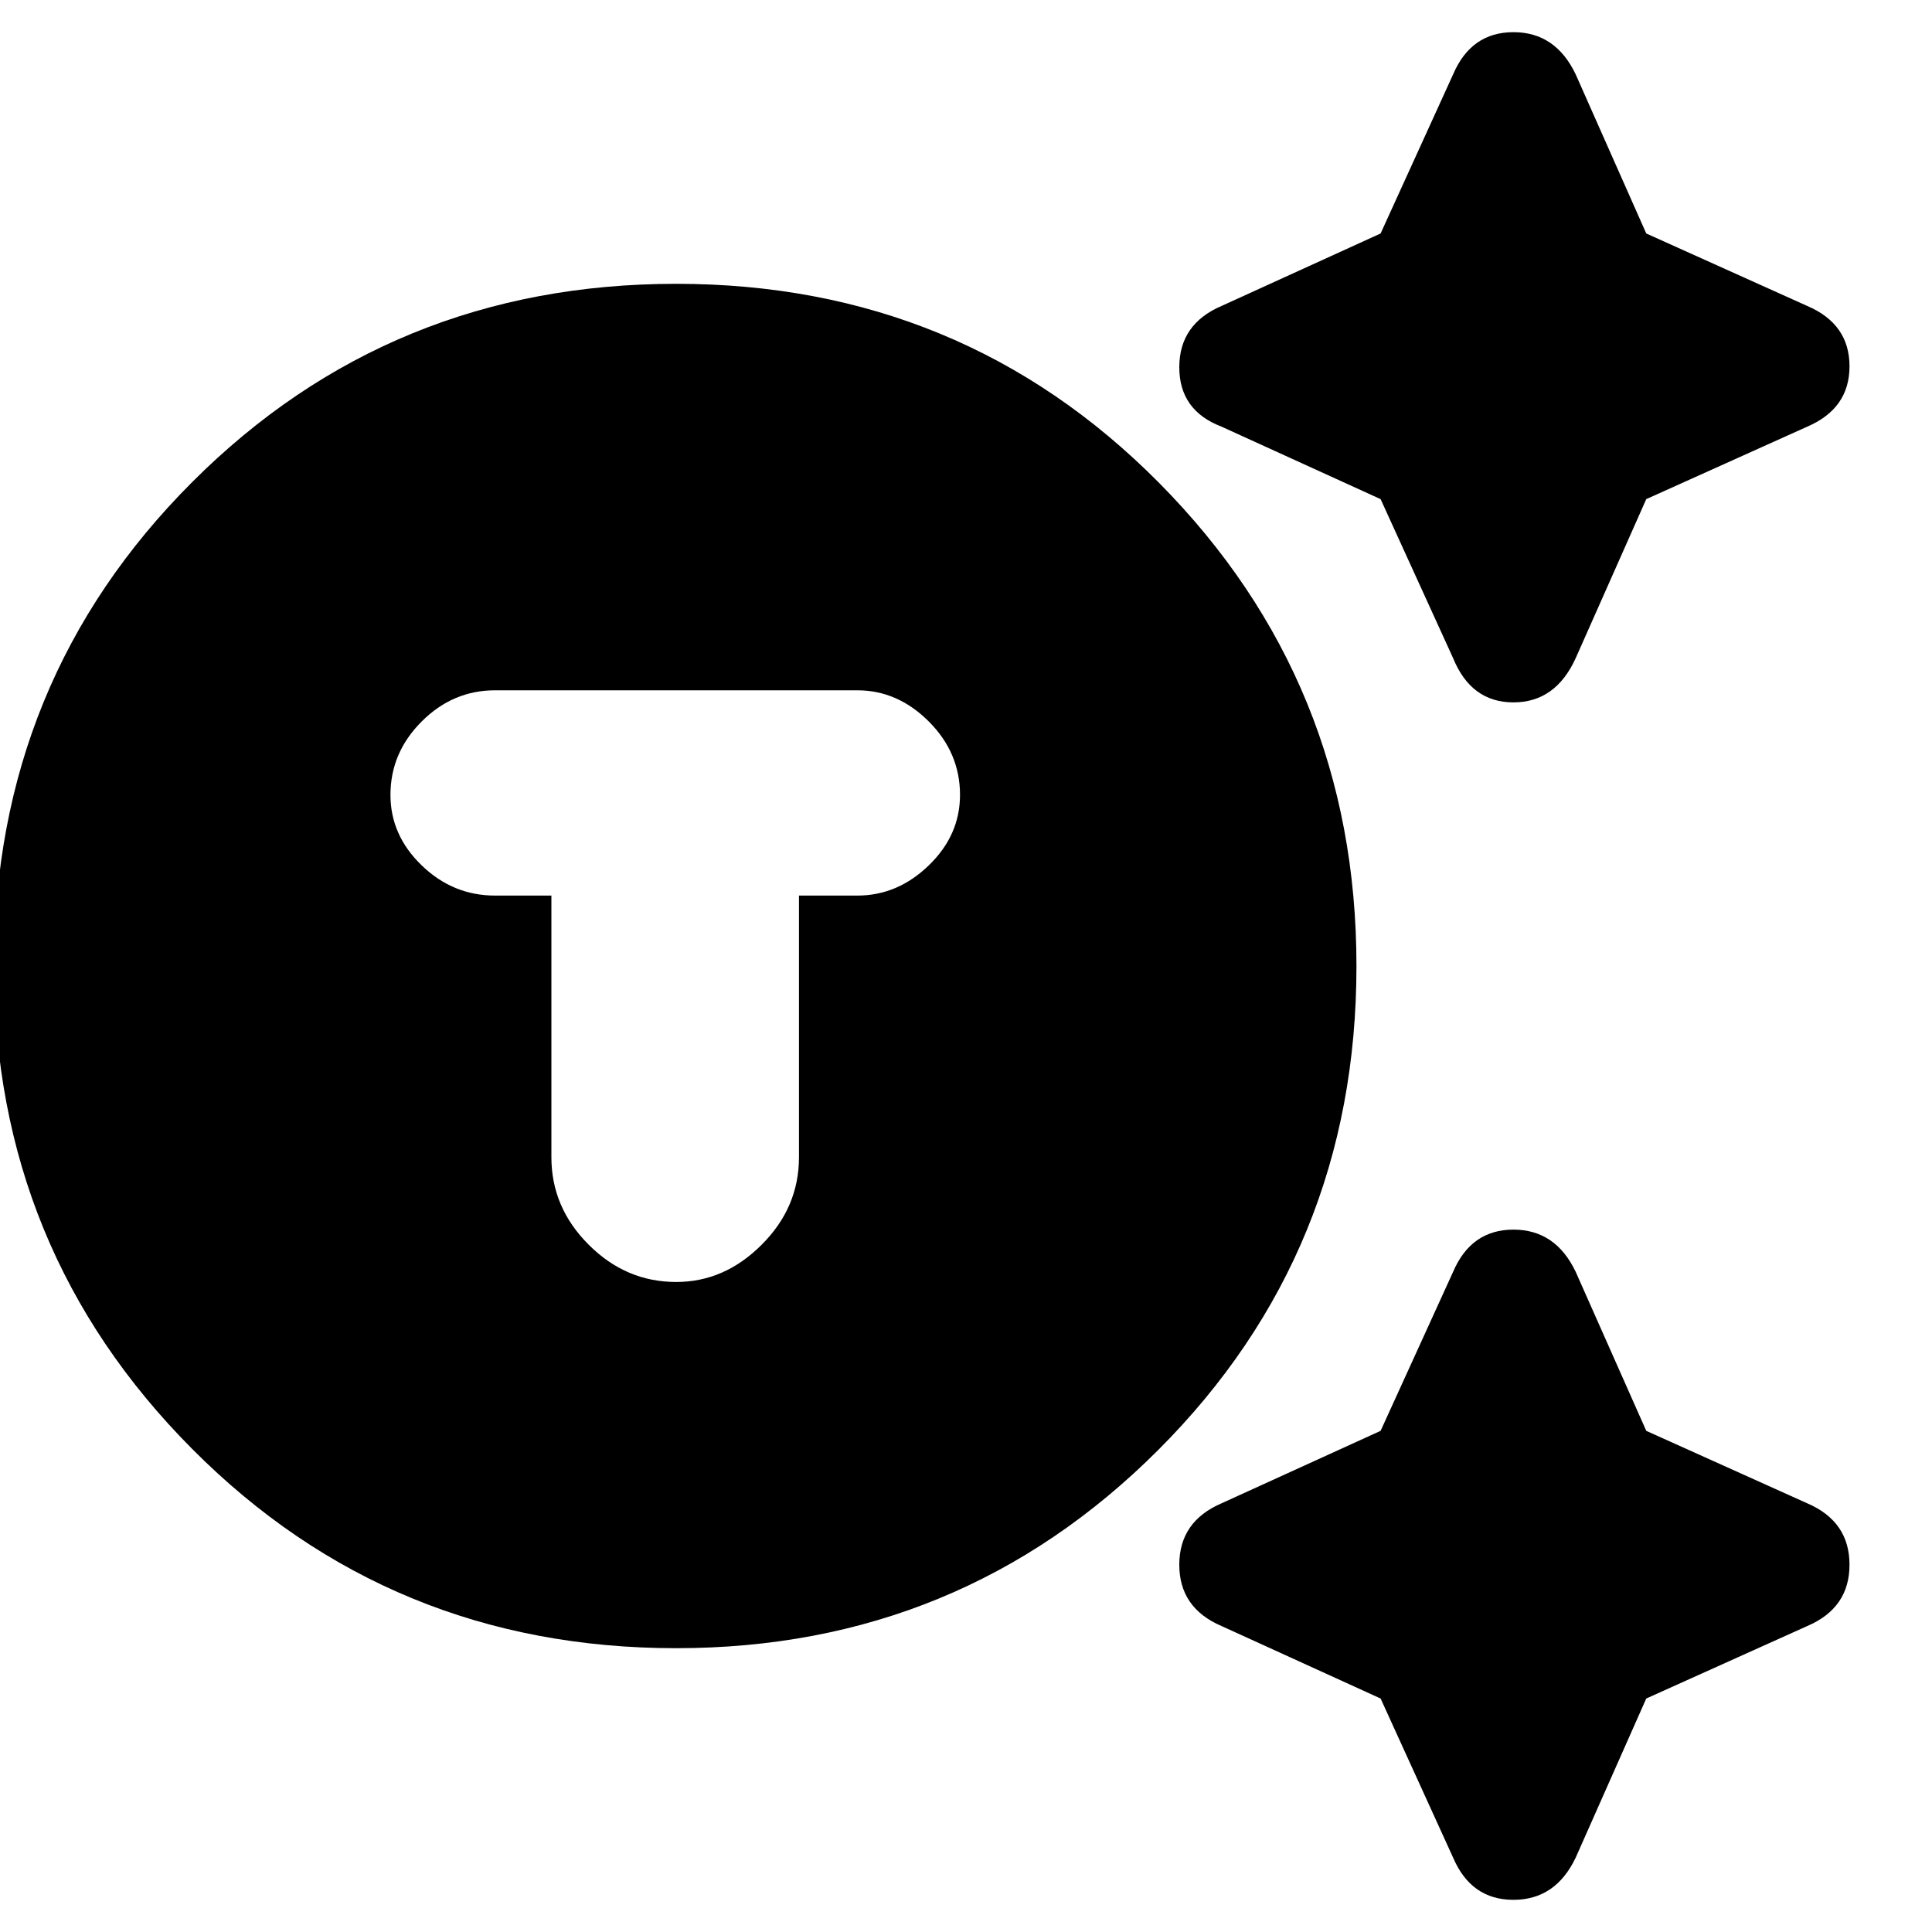<svg xmlns="http://www.w3.org/2000/svg" height="20" width="20"><path d="M7 17.062q-2.958 0-5.01-2.062-2.052-2.062-2.052-5 0-2.958 2.052-5.01Q4.042 2.938 7 2.938q2.958 0 5 2.062t2.042 5q0 2.958-2.052 5.01Q9.938 17.062 7 17.062Zm0-3.791q.5 0 .885-.386.386-.385.386-.906V9.271h.604q.417 0 .74-.313.323-.312.323-.729 0-.437-.323-.76t-.74-.323h-3.75q-.437 0-.76.323t-.323.76q0 .417.323.729.323.313.76.313h.583v2.708q0 .521.386.906.385.386.906.386Zm8.042-6.459-.75-1.645-1.646-.75q-.438-.167-.438-.615 0-.448.438-.635l1.646-.75.75-1.646q.187-.438.625-.438.437 0 .645.438l.73 1.646 1.666.75q.438.187.438.625 0 .437-.438.625l-1.666.75-.73 1.645q-.208.459-.645.459-.438 0-.625-.459Zm0 12.417-.75-1.646-1.646-.75q-.438-.187-.438-.635t.438-.636l1.646-.75.75-1.645q.187-.438.625-.438.437 0 .645.438l.73 1.645 1.666.75q.438.188.438.636t-.438.635l-1.666.75-.73 1.646q-.208.438-.645.438-.438 0-.625-.438Z"/></svg>